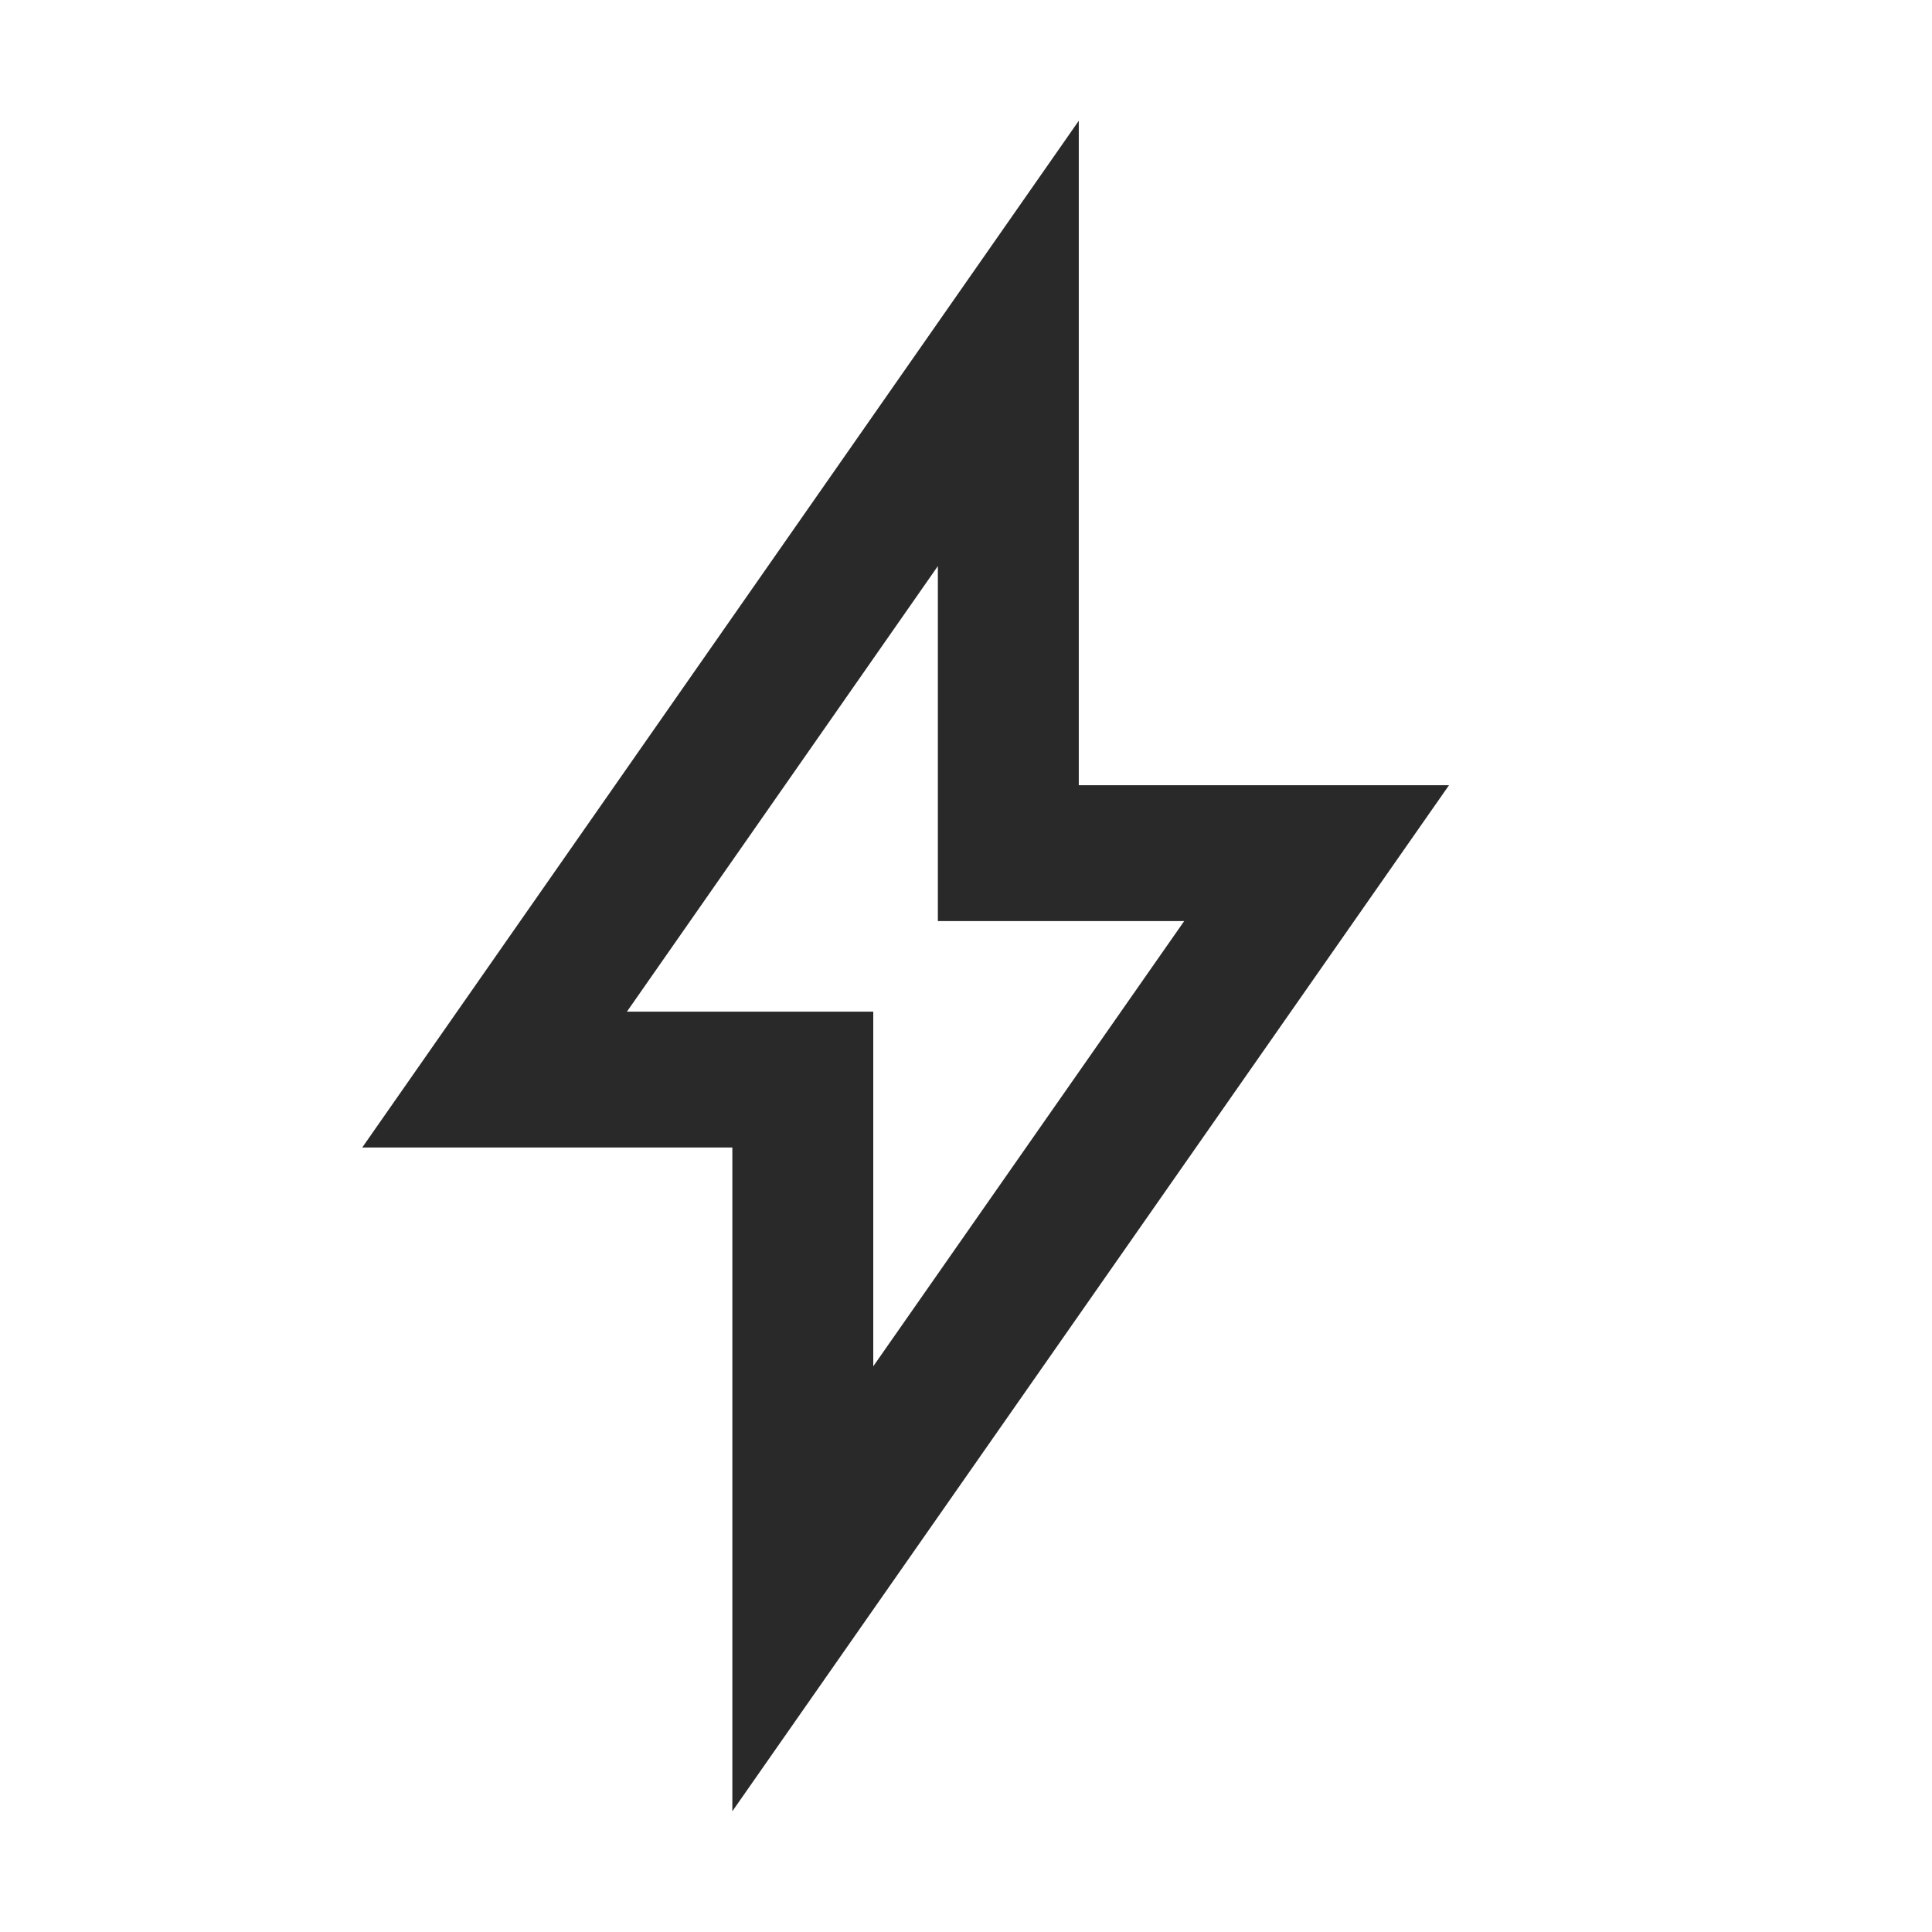 <svg width="16" height="16" viewBox="0 0 16 16" fill="none" xmlns="http://www.w3.org/2000/svg">
<g clip-path="url(#clip0_2_2176)">
<path fill-rule="evenodd" clip-rule="evenodd" d="M8.934 1V6.503H12L6.065 15V9.503H3L8.934 1ZM5.192 8.378H7.232V11.315L9.807 7.628H7.767V4.688L5.192 8.378Z" fill="#292929"/>
</g>
<defs>
<clipPath id="clip0_2_2176">
<rect width="16" height="16" fill="white"/>
</clipPath>
</defs>
</svg>
